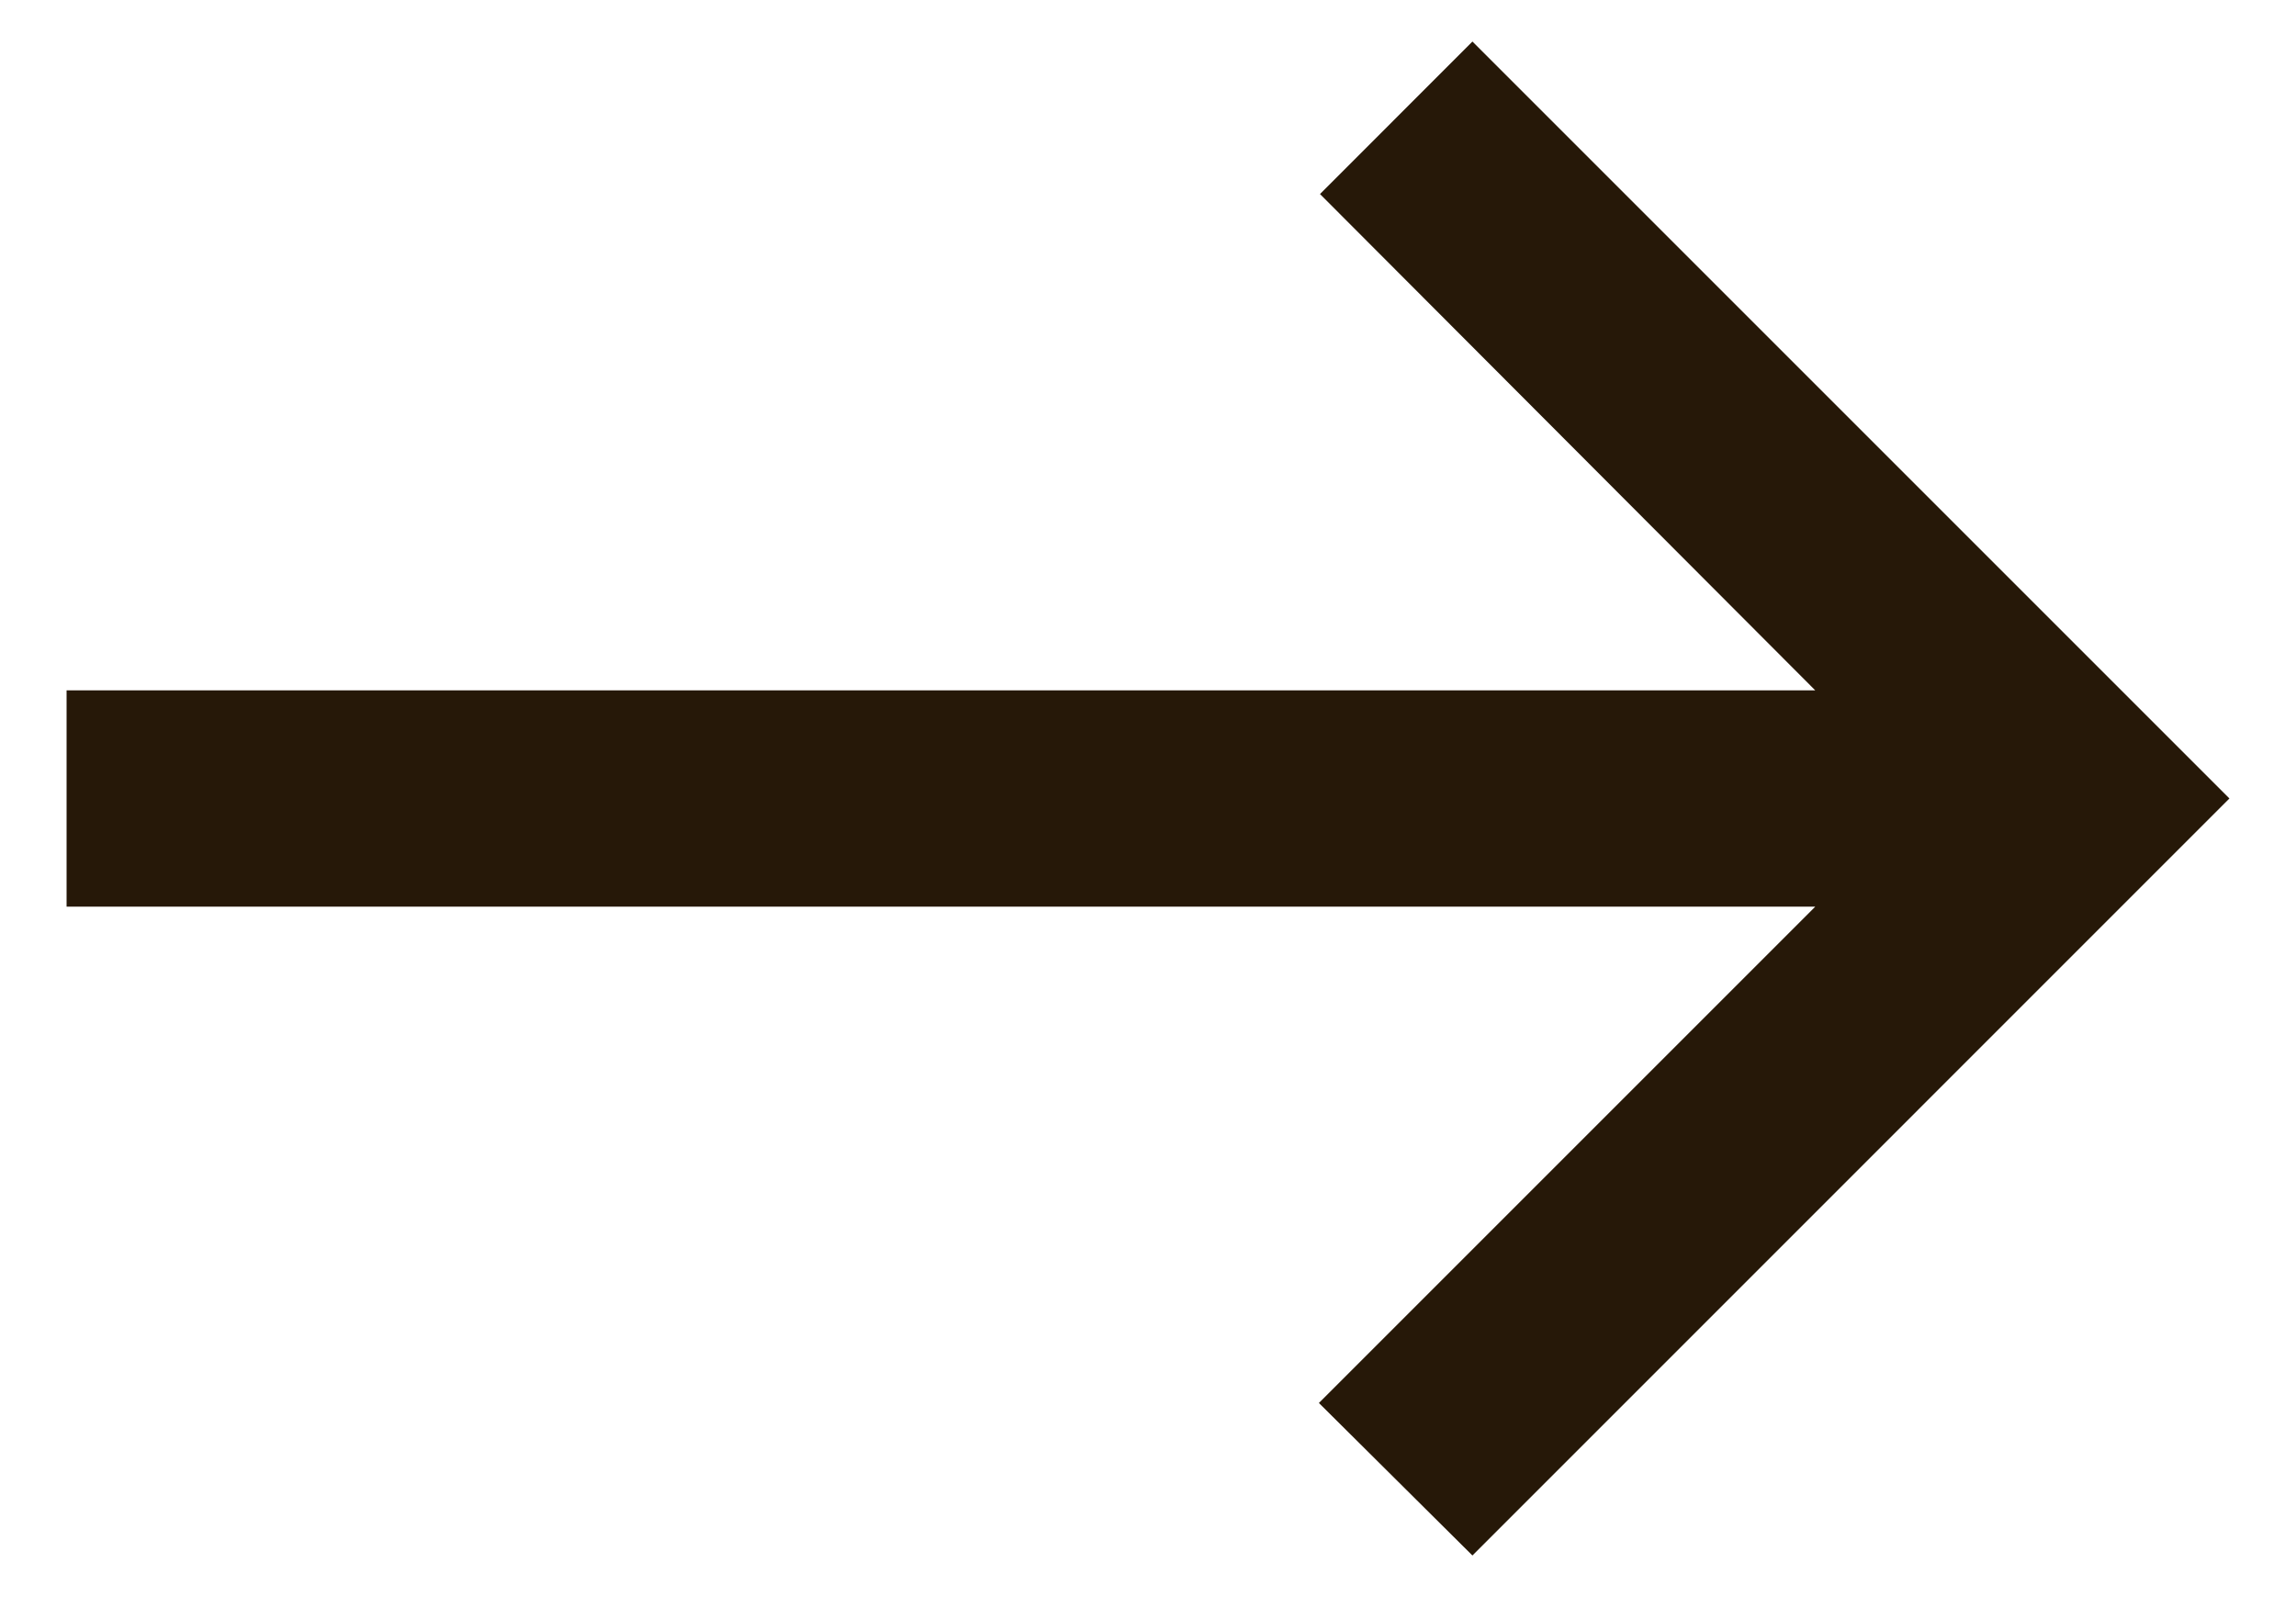 <svg xmlns="http://www.w3.org/2000/svg" width="23" height="16" viewBox="0 0 23 16"><polygon fill="#261808" points="14.75 .416 13.223 1.944 18.184 6.916 .667 6.916 .667 9.083 18.184 9.083 13.212 14.055 14.75 15.583 22.333 7.999"/></svg>